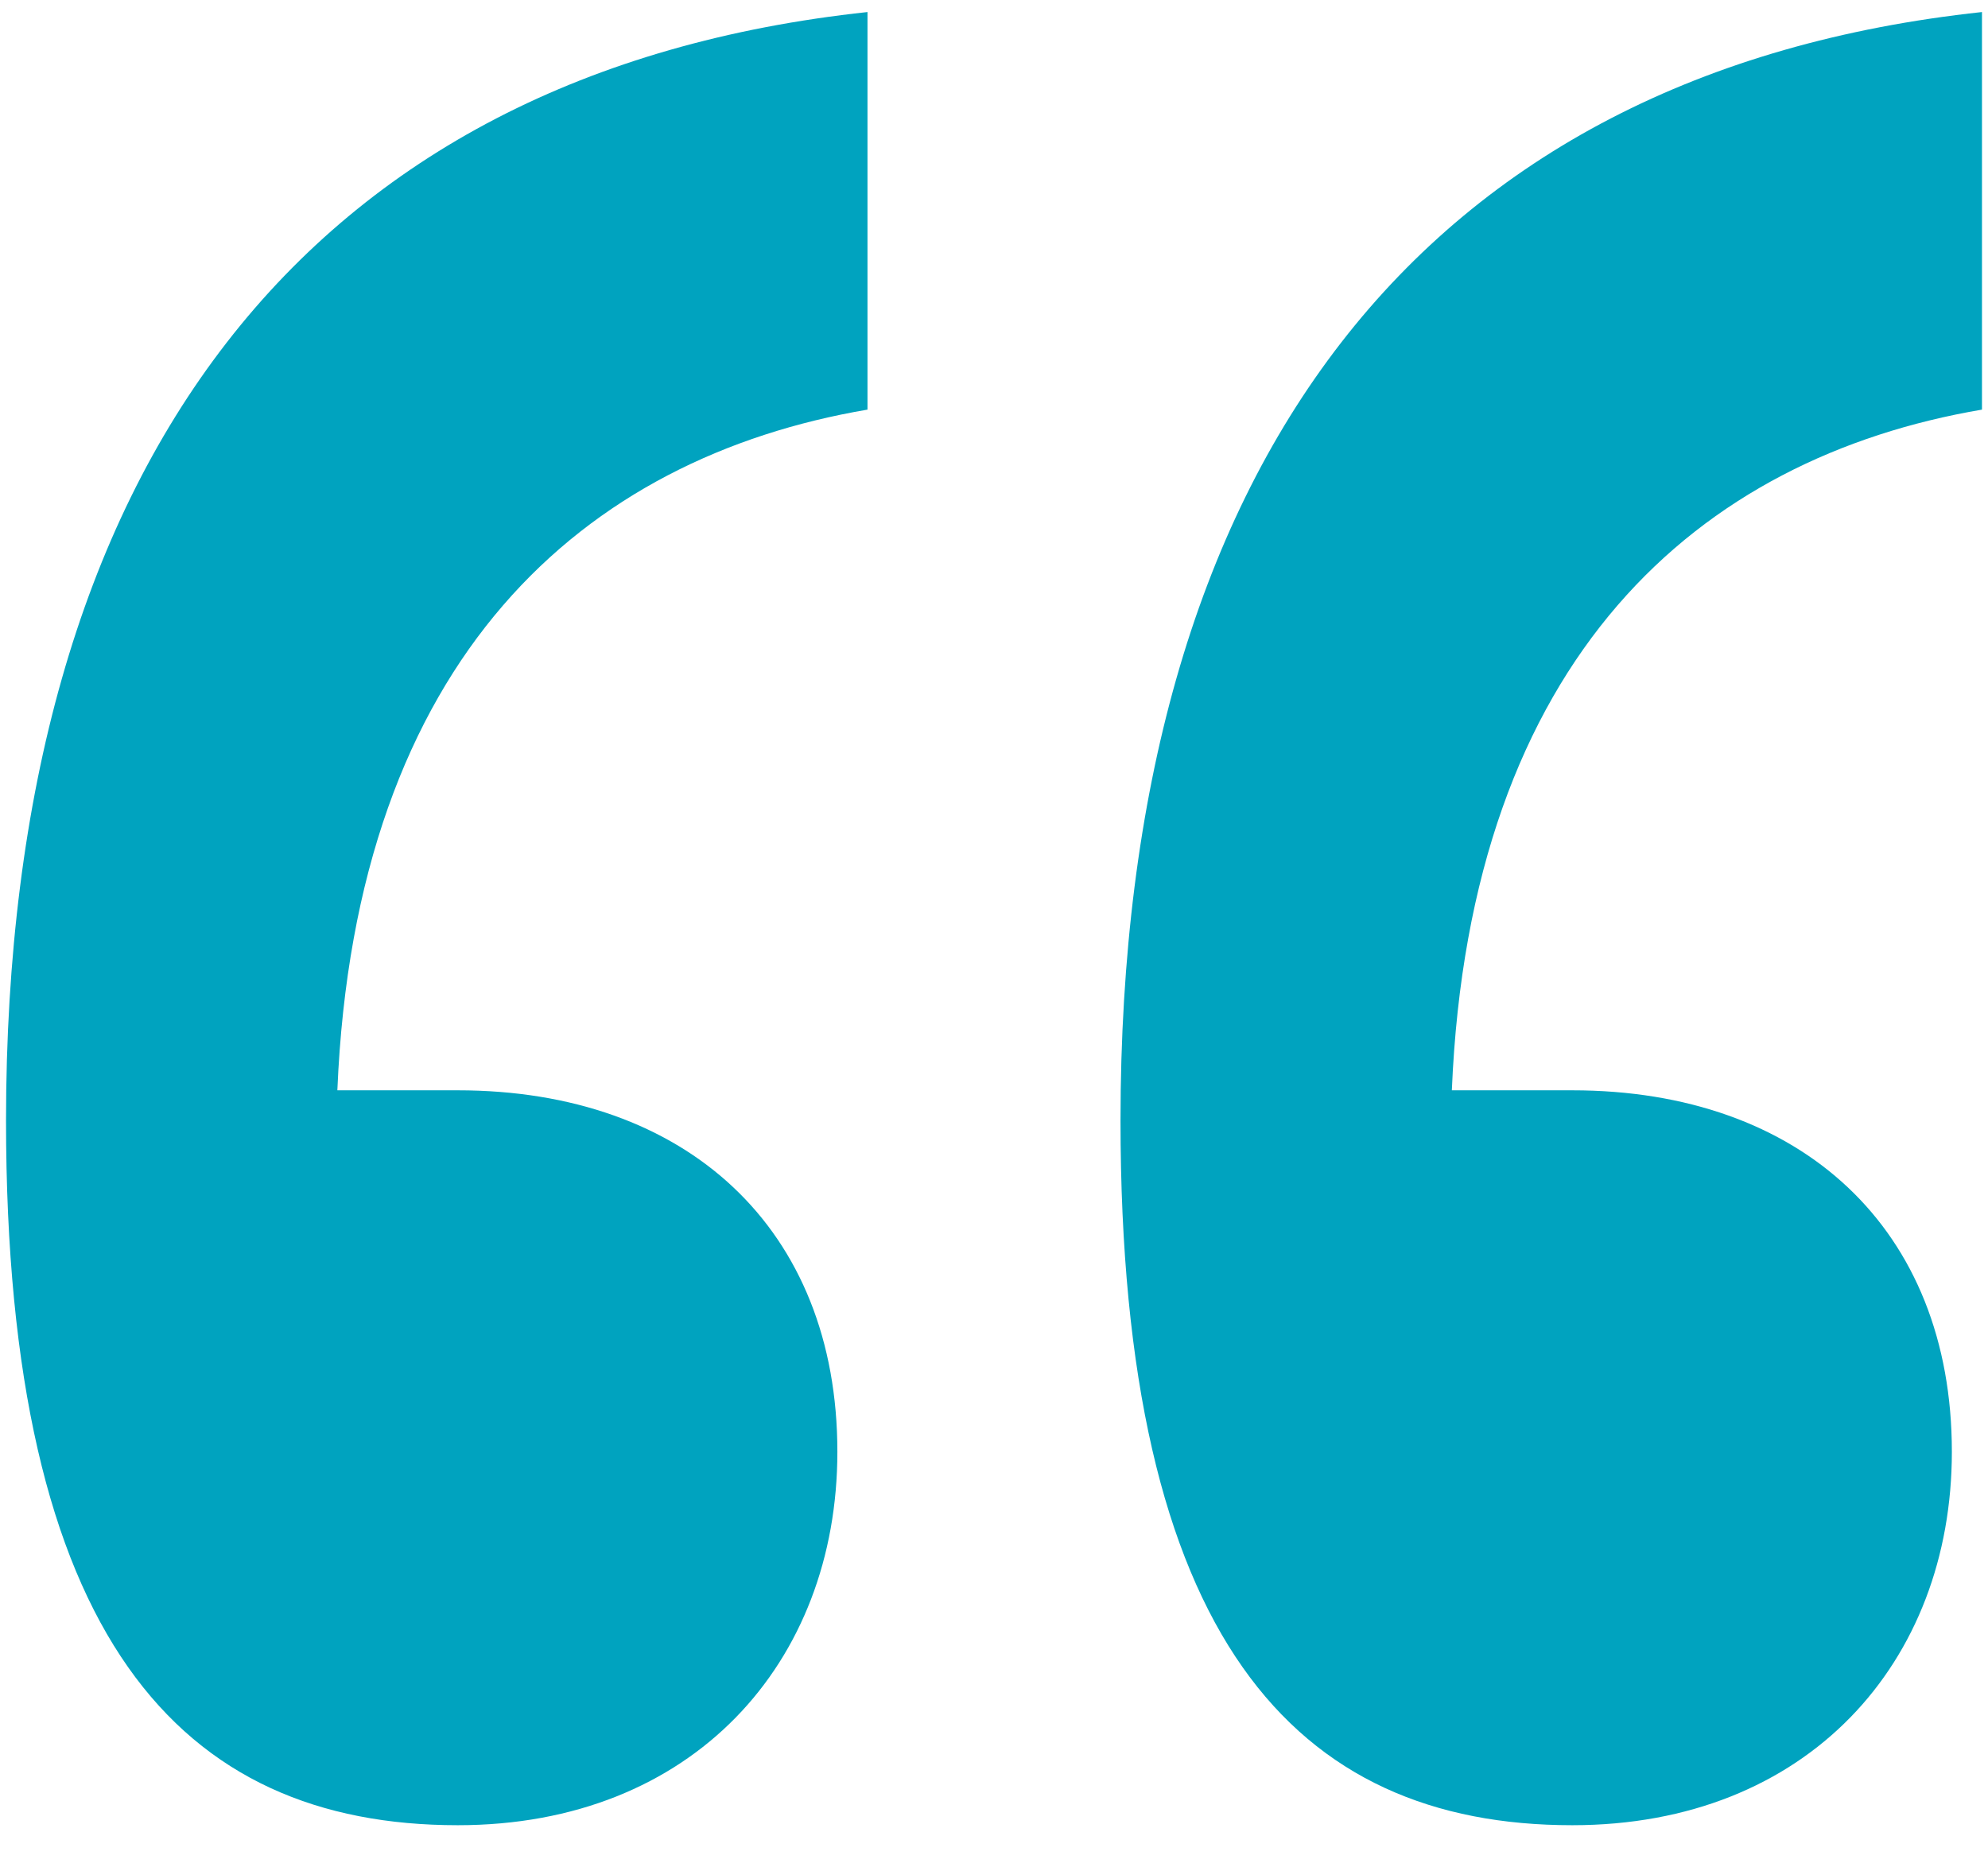<svg fill='none' height='31' viewBox='0 0 33 31' width='33' xmlns='http://www.w3.org/2000/svg'><path d='m32.4 24.1c0-3.7-2.5-6-6.3-6h-2c.3-7.2 4.1-10.5 8.8-11.3v-6.6c-9.3 1-14.3 7.5-14.3 18.4 0 8.6 2.9 11.7 7.5 11.7 3.9 0 6.3-2.7 6.3-6.2zm-18.5 0c0-3.7-2.5-6-6.3-6h-2c.3-7.2 4.1-10.5 8.8-11.3v-6.6c-9.3 1-14.3 7.5-14.3 18.4 0 8.6 2.9 11.7 7.5 11.7 3.9 0 6.3-2.7 6.3-6.2z' fill='#00a3bf'/></svg>